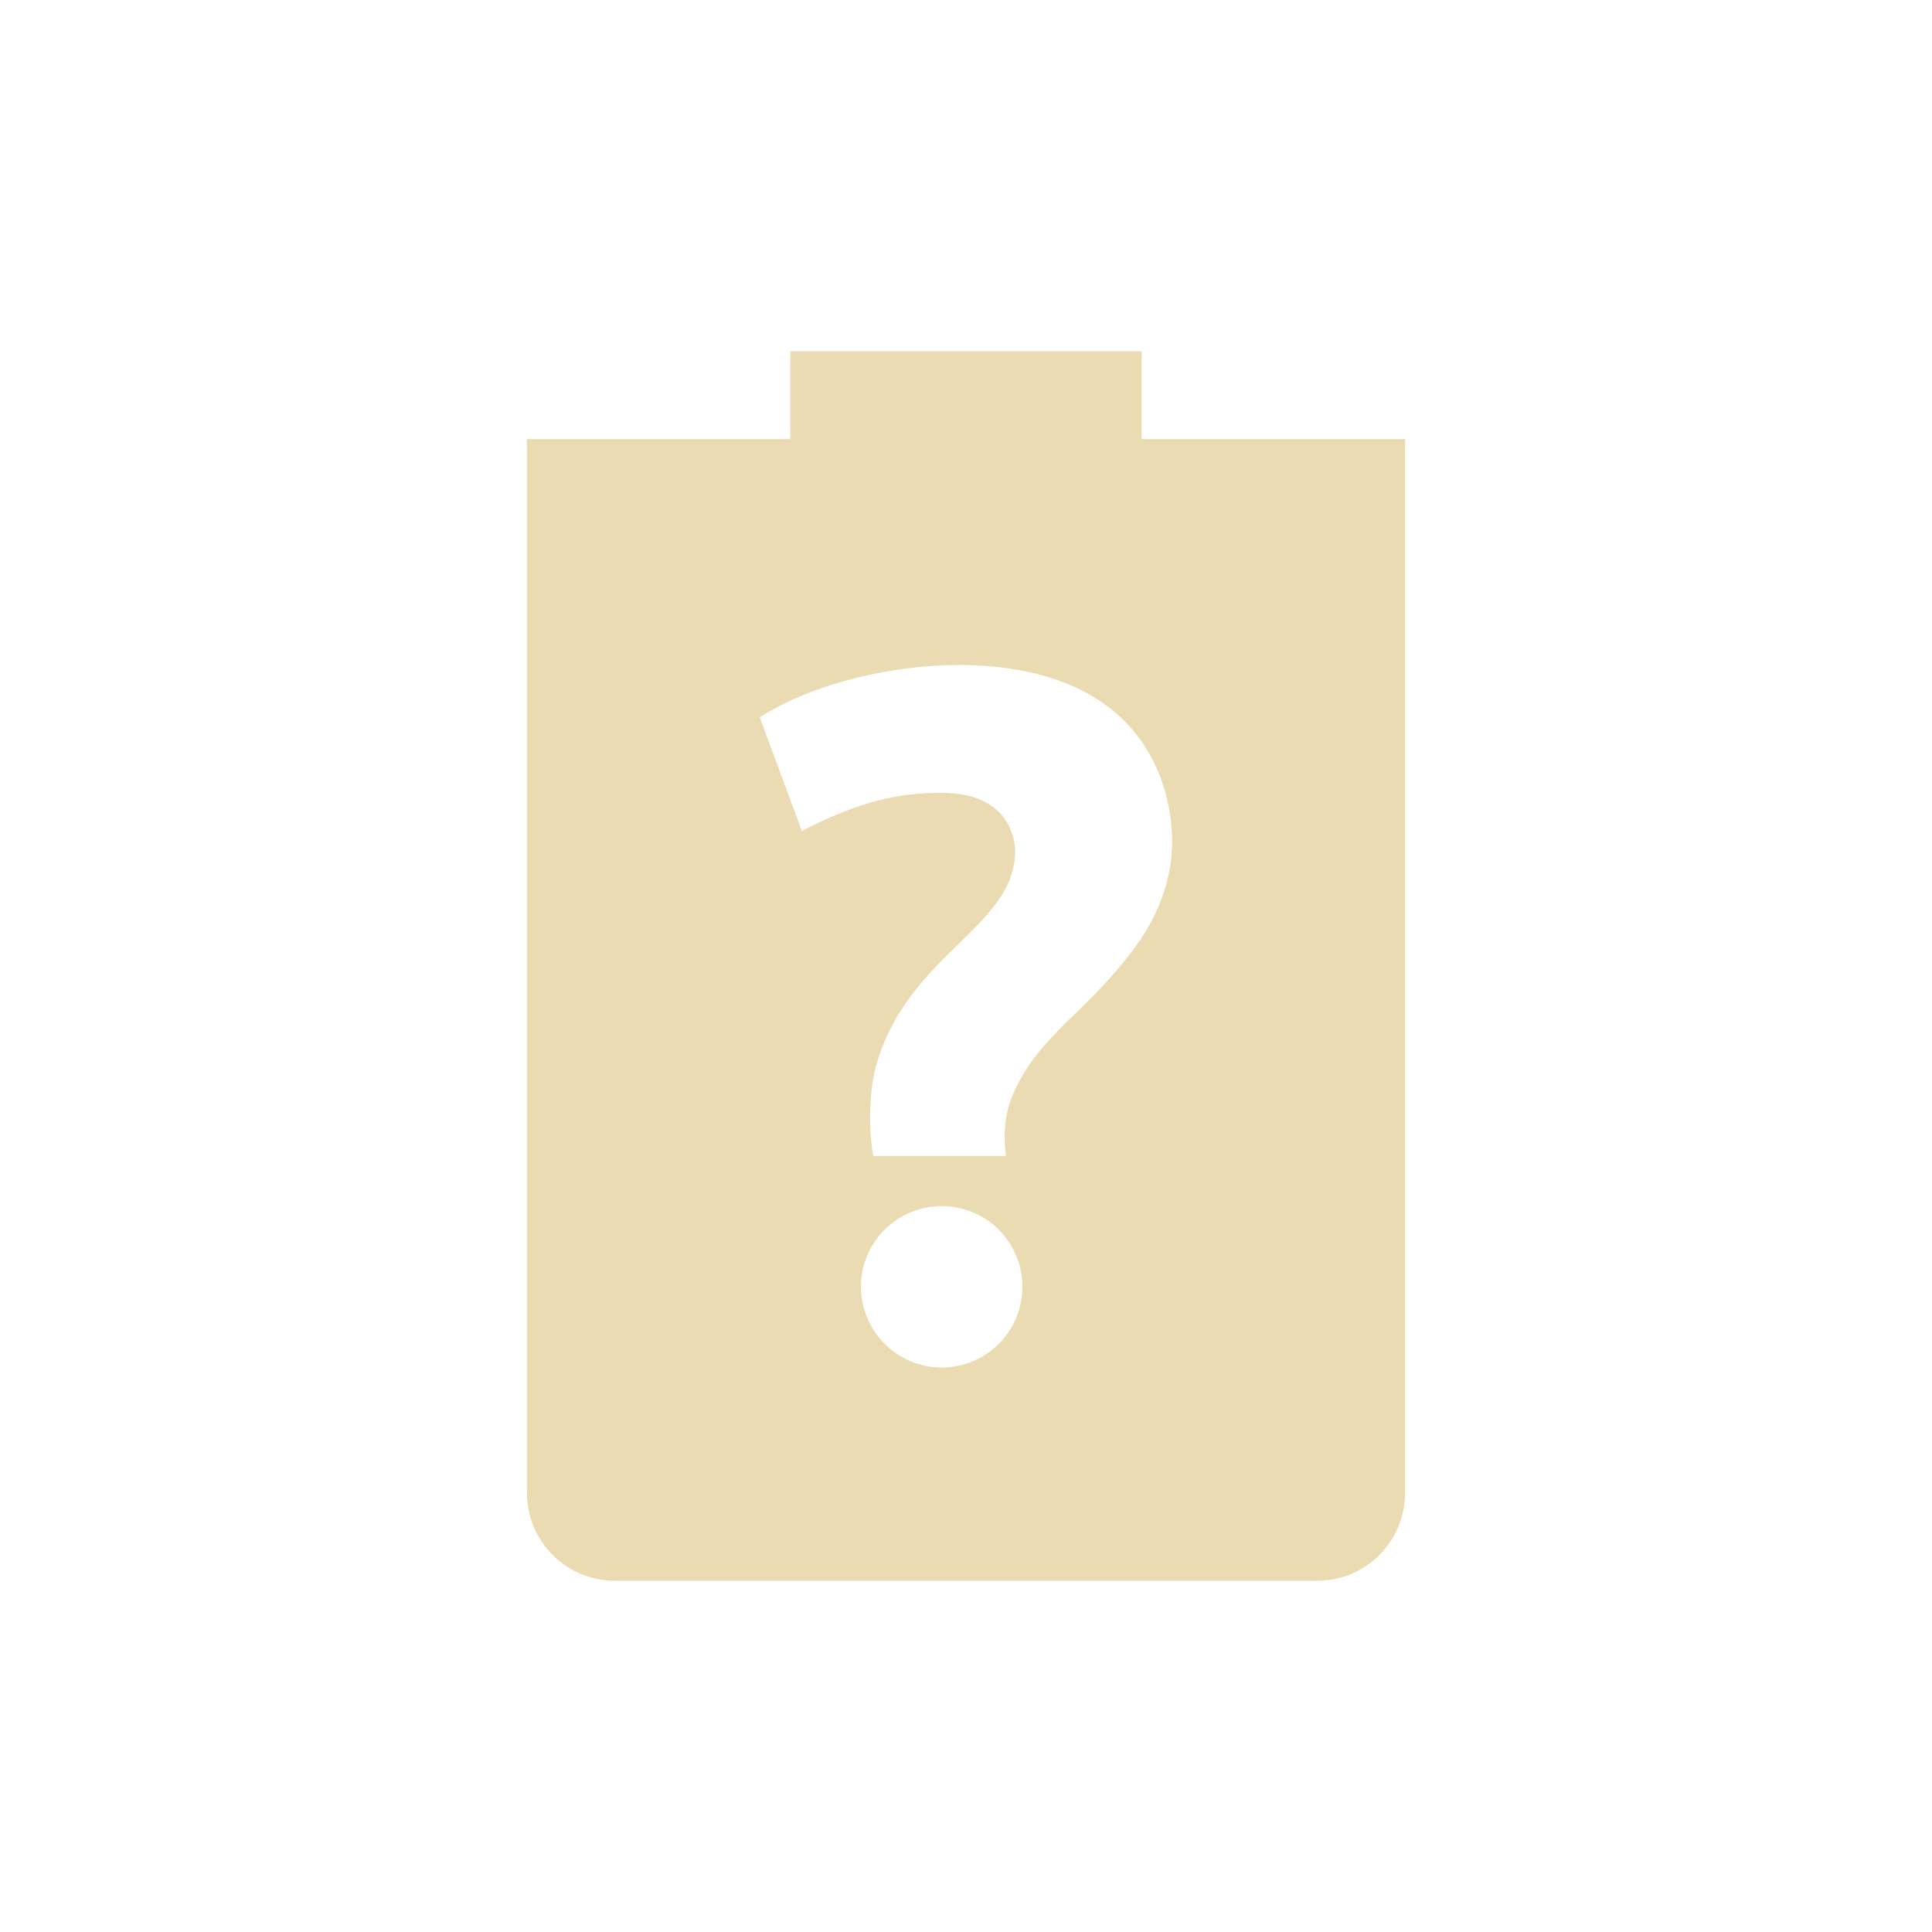 <svg width="22" height="22" version="1.1" xmlns="http://www.w3.org/2000/svg">
  <defs>
    <style type="text/css">.ColorScheme-Text { color:#ebdbb2; } .ColorScheme-Highlight { color:#458588; }</style>
  </defs>
  <path class="ColorScheme-Text" d="m9 4v1h-3v12c0 0.55 0.446 1 1 1h8c0.554 0 1-0.45 1-1v-12h-3v-1zm1.896 3.572c2.11 0 2.451 1.349 2.451 2.016 0 0.461-0.186 0.845-0.344 1.088-0.588 0.853-1.179 1.084-1.477 1.809-0.131 0.299-0.074 0.657-0.07 0.678h-1.512c-0.043-0.215-0.068-0.717 0.047-1.078 0.375-1.232 1.568-1.535 1.568-2.393 0-0.14-0.072-0.664-0.836-0.664-0.485 0-0.924 0.091-1.592 0.434l-0.48-1.293c0.673-0.431 1.615-0.596 2.244-0.596zm-0.172 6.162c0.507 0 0.918 0.41 0.918 0.918 0 0.507-0.41 0.92-0.918 0.92-0.507 0-0.92-0.412-0.92-0.92 0-0.507 0.412-0.918 0.92-0.918z" fill="currentColor"/>
</svg>
